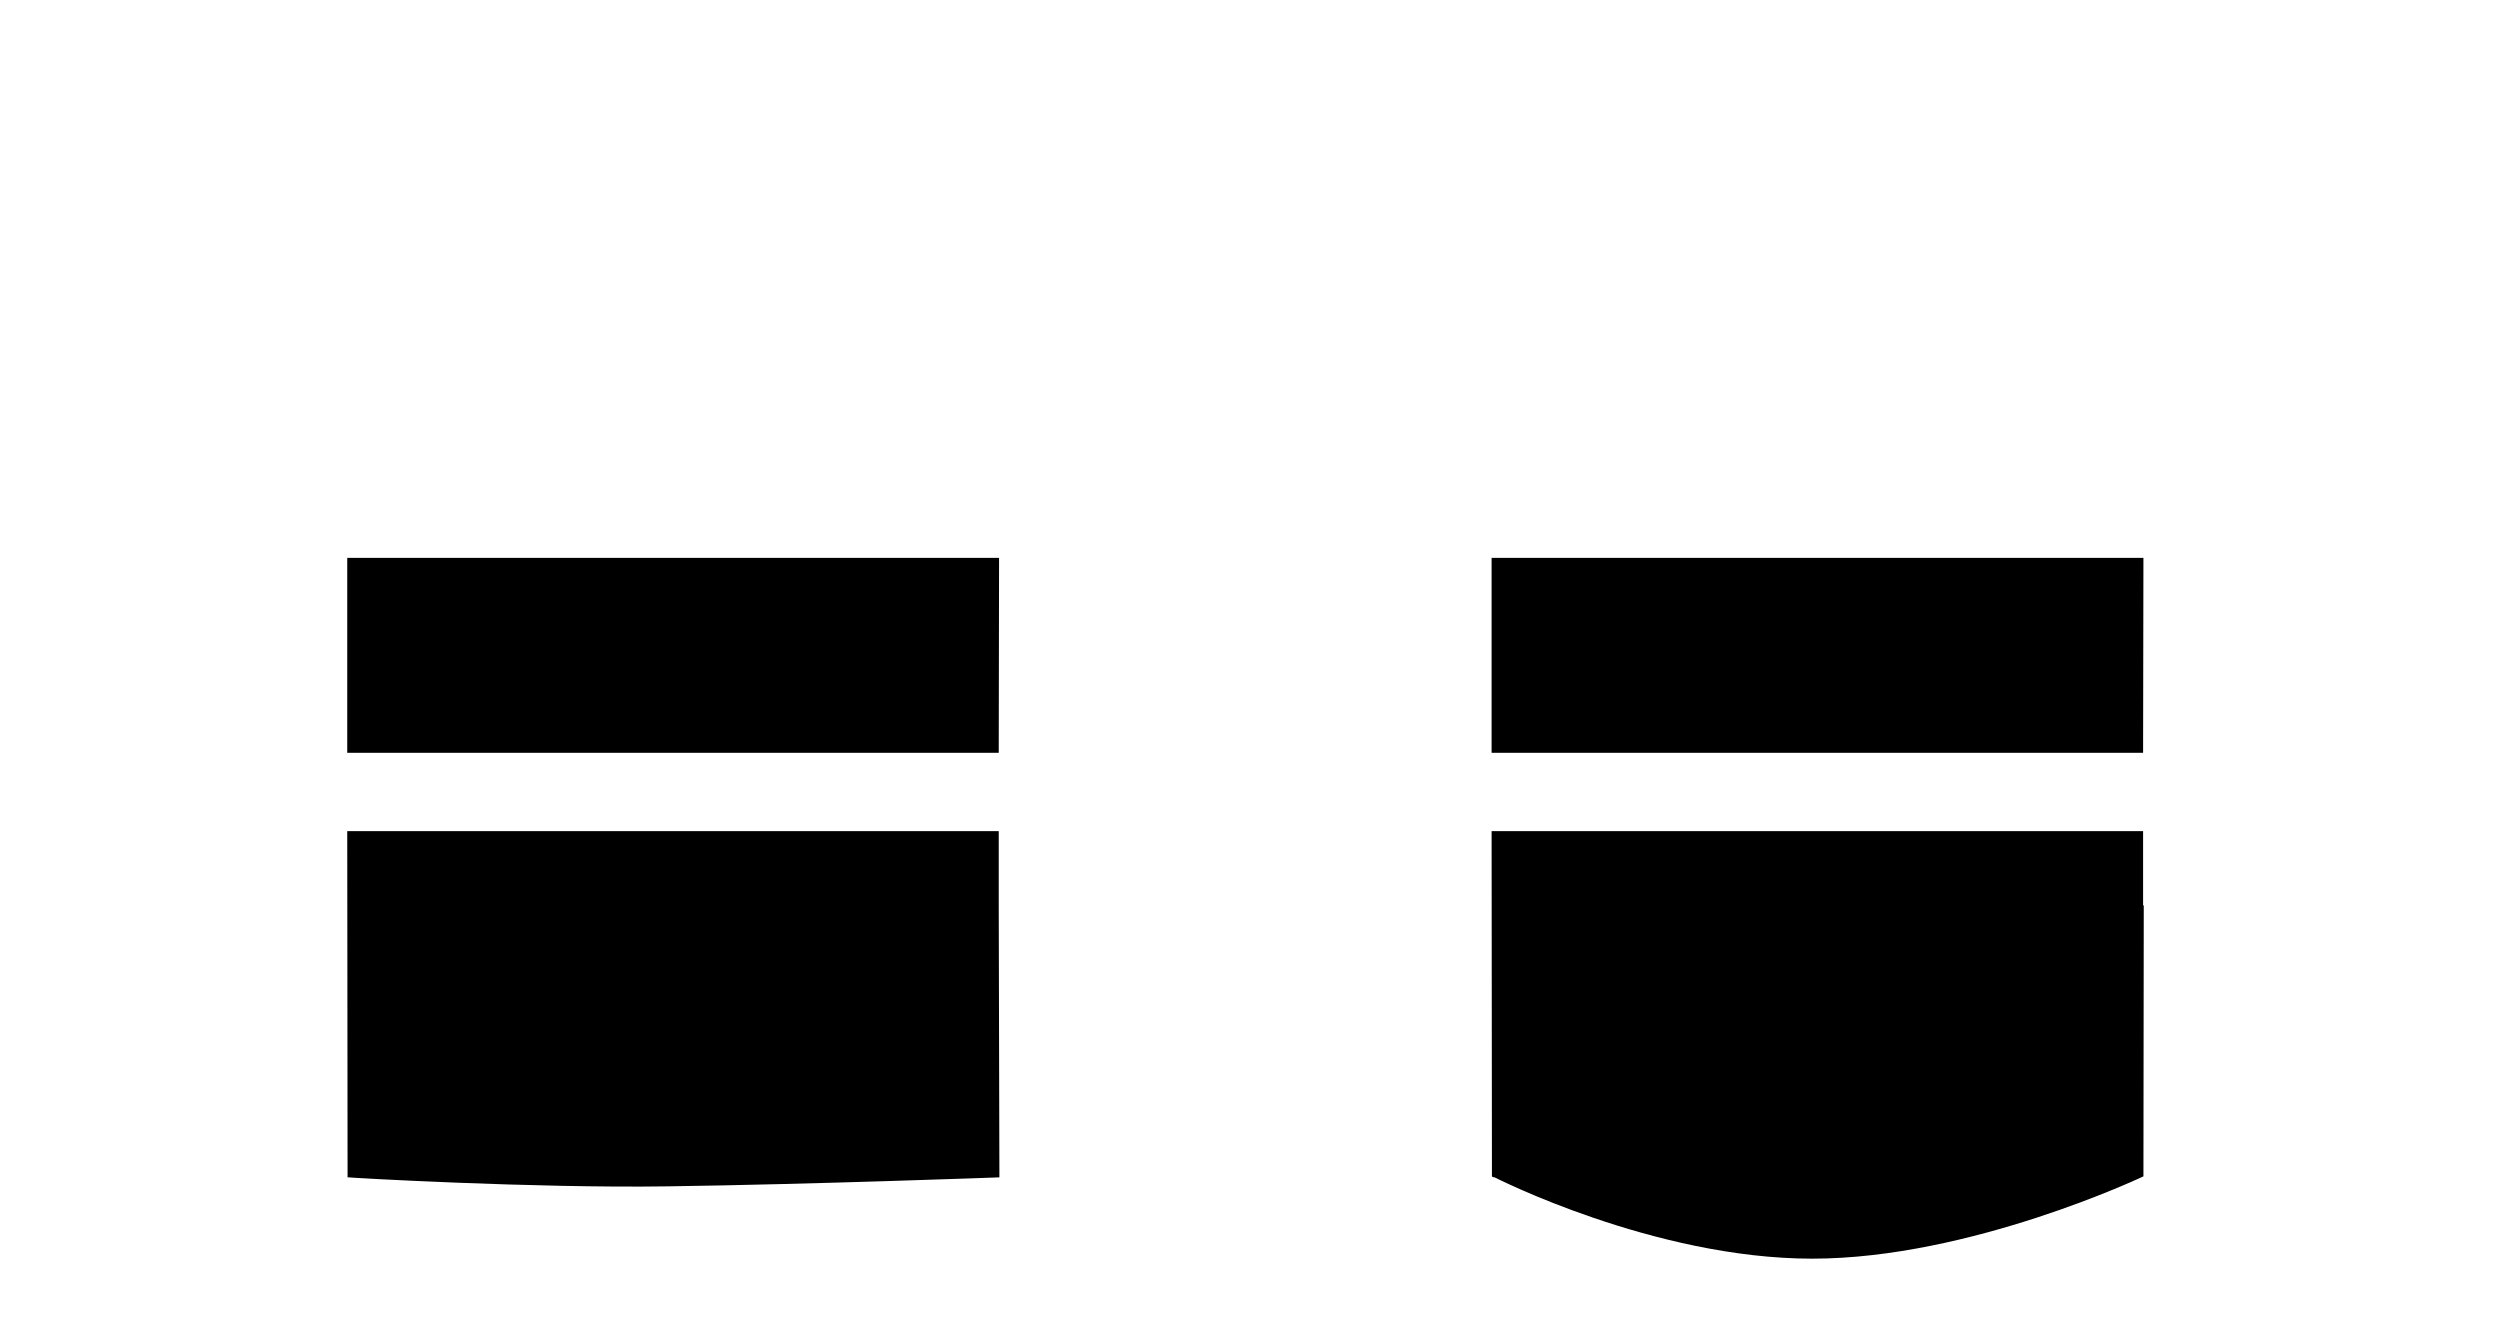 <?xml version="1.0" encoding="utf-8"?>
<!-- Generator: Adobe Illustrator 25.3.0, SVG Export Plug-In . SVG Version: 6.00 Build 0)  -->
<svg version="1.1" id="Layer_1" xmlns="http://www.w3.org/2000/svg" xmlns:xlink="http://www.w3.org/1999/xlink" x="0px" y="0px"
	 viewBox="0 0 750.2 400.1" style="enable-background:new 0 0 750.2 400.1;" xml:space="preserve">
<polygon points="299.7,225.9 299.8,167.4 104.2,167.4 104.2,225.9 "/>
<path d="M104.6,353.3L104.6,353.3c0,0.1,55.5,3.3,95.8,2.7c42.9-0.6,99.5-2.7,99.5-2.7l-0.2-81.3l0-22.6H104.2l0.1,103.9
	C104.4,353.3,104.5,353.3,104.6,353.3z"/>
<polygon points="447.6,225.9 643.1,225.9 643.2,167.4 447.6,167.4 "/>
<path d="M447.6,249.4l0.1,103.7c0,0,0.1,0,0.2,0v0.1c0.1,0,0.3,0.1,0.6,0.1c0,0,47.8,24.4,95.3,24.4s99.4-24.7,99.4-24.7l0.1-81.3
	h-0.2l0-22.3H447.6z"/>
</svg>
